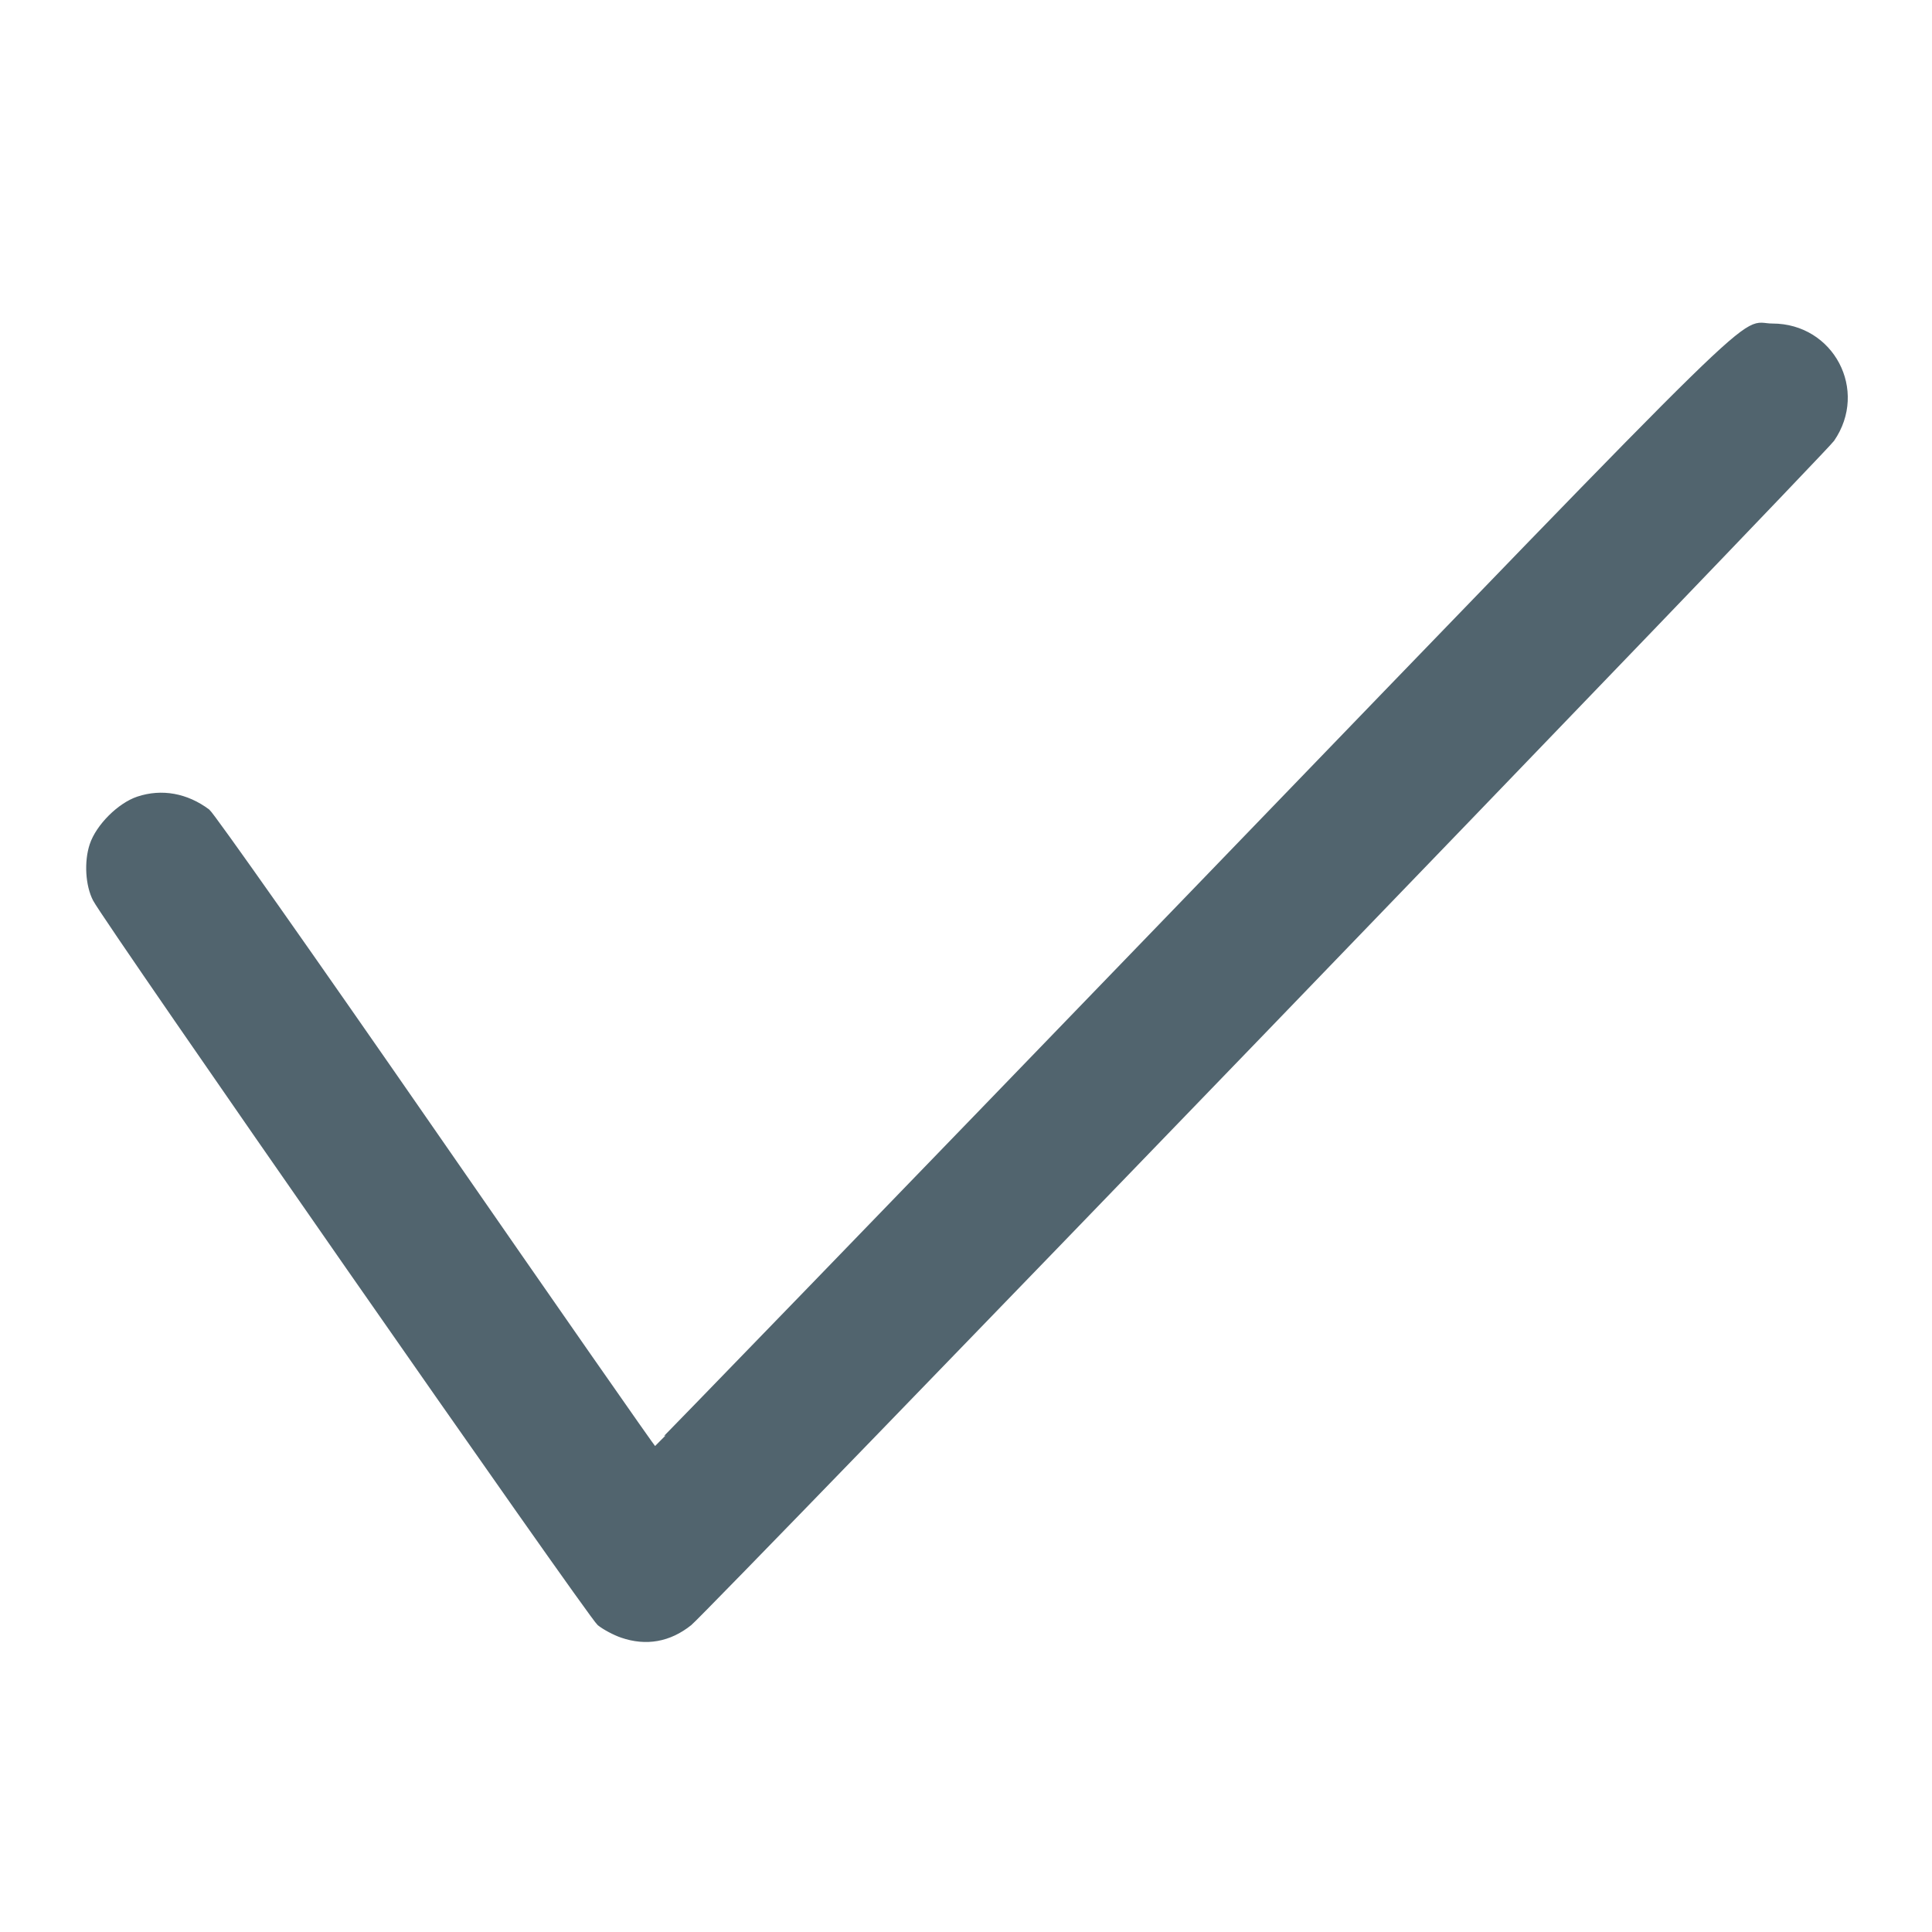 <?xml version="1.0" encoding="UTF-8" standalone="no"?>
<svg
   fill="none"
   viewBox="0 0 24 24"
   stroke-width="1.5"
   stroke="currentColor"
   class="size-6"
   version="1.1"
   id="svg1"
   sodipodi:docname="save.svg"
   inkscape:export-filename="save.svg"
   inkscape:export-xdpi="96"
   inkscape:export-ydpi="96"
   inkscape:version="1.4 (e7c3feb100, 2024-10-09)"
   xmlns:inkscape="http://www.inkscape.org/namespaces/inkscape"
   xmlns:sodipodi="http://sodipodi.sourceforge.net/DTD/sodipodi-0.dtd"
   xmlns="http://www.w3.org/2000/svg"
   xmlns:svg="http://www.w3.org/2000/svg">
  <defs
     id="defs1" />
  <sodipodi:namedview
     id="namedview1"
     pagecolor="#ffffff"
     bordercolor="#000000"
     borderopacity="0.25"
     inkscape:showpageshadow="2"
     inkscape:pageopacity="0.0"
     inkscape:pagecheckerboard="0"
     inkscape:deskcolor="#d1d1d1"
     inkscape:zoom="32"
     inkscape:cx="14.796875"
     inkscape:cy="13.609375"
     inkscape:window-width="2560"
     inkscape:window-height="1011"
     inkscape:window-x="0"
     inkscape:window-y="32"
     inkscape:window-maximized="1"
     inkscape:current-layer="svg1" />
  <g
     id="g3">
    <path
       style="opacity:1;fill:#51646e;fill-opacity:1;stroke:#51646e;stroke-width:0.058;stroke-dasharray:none;stroke-opacity:1"
       d="m 7.725,20.316 c -0.091,-0.031 -0.218,-0.099 -0.281,-0.15 -0.111,-0.089 -6.116,-8.712 -6.262,-8.993 -0.092,-0.177 -0.109,-0.467 -0.04,-0.676 0.077,-0.232 0.342,-0.497 0.574,-0.574 0.293,-0.097 0.6,-0.042 0.865,0.156 0.053,0.04 1.312,1.828 2.813,3.996 1.494,2.158 2.725,3.924 2.735,3.925 0.01,2.85e-4 3.012,-3.101 6.671,-6.891 7.381,-7.646 6.783,-7.061 7.217,-7.061 0.738,0 1.161,0.803 0.743,1.411 C 22.648,5.62 8.766,20.007 8.569,20.165 8.314,20.369 8.027,20.42 7.725,20.316 Z"
       id="path3"
       inkscape:export-filename="path3.svg"
       inkscape:export-xdpi="96"
       inkscape:export-ydpi="96" />
  </g>
</svg>

